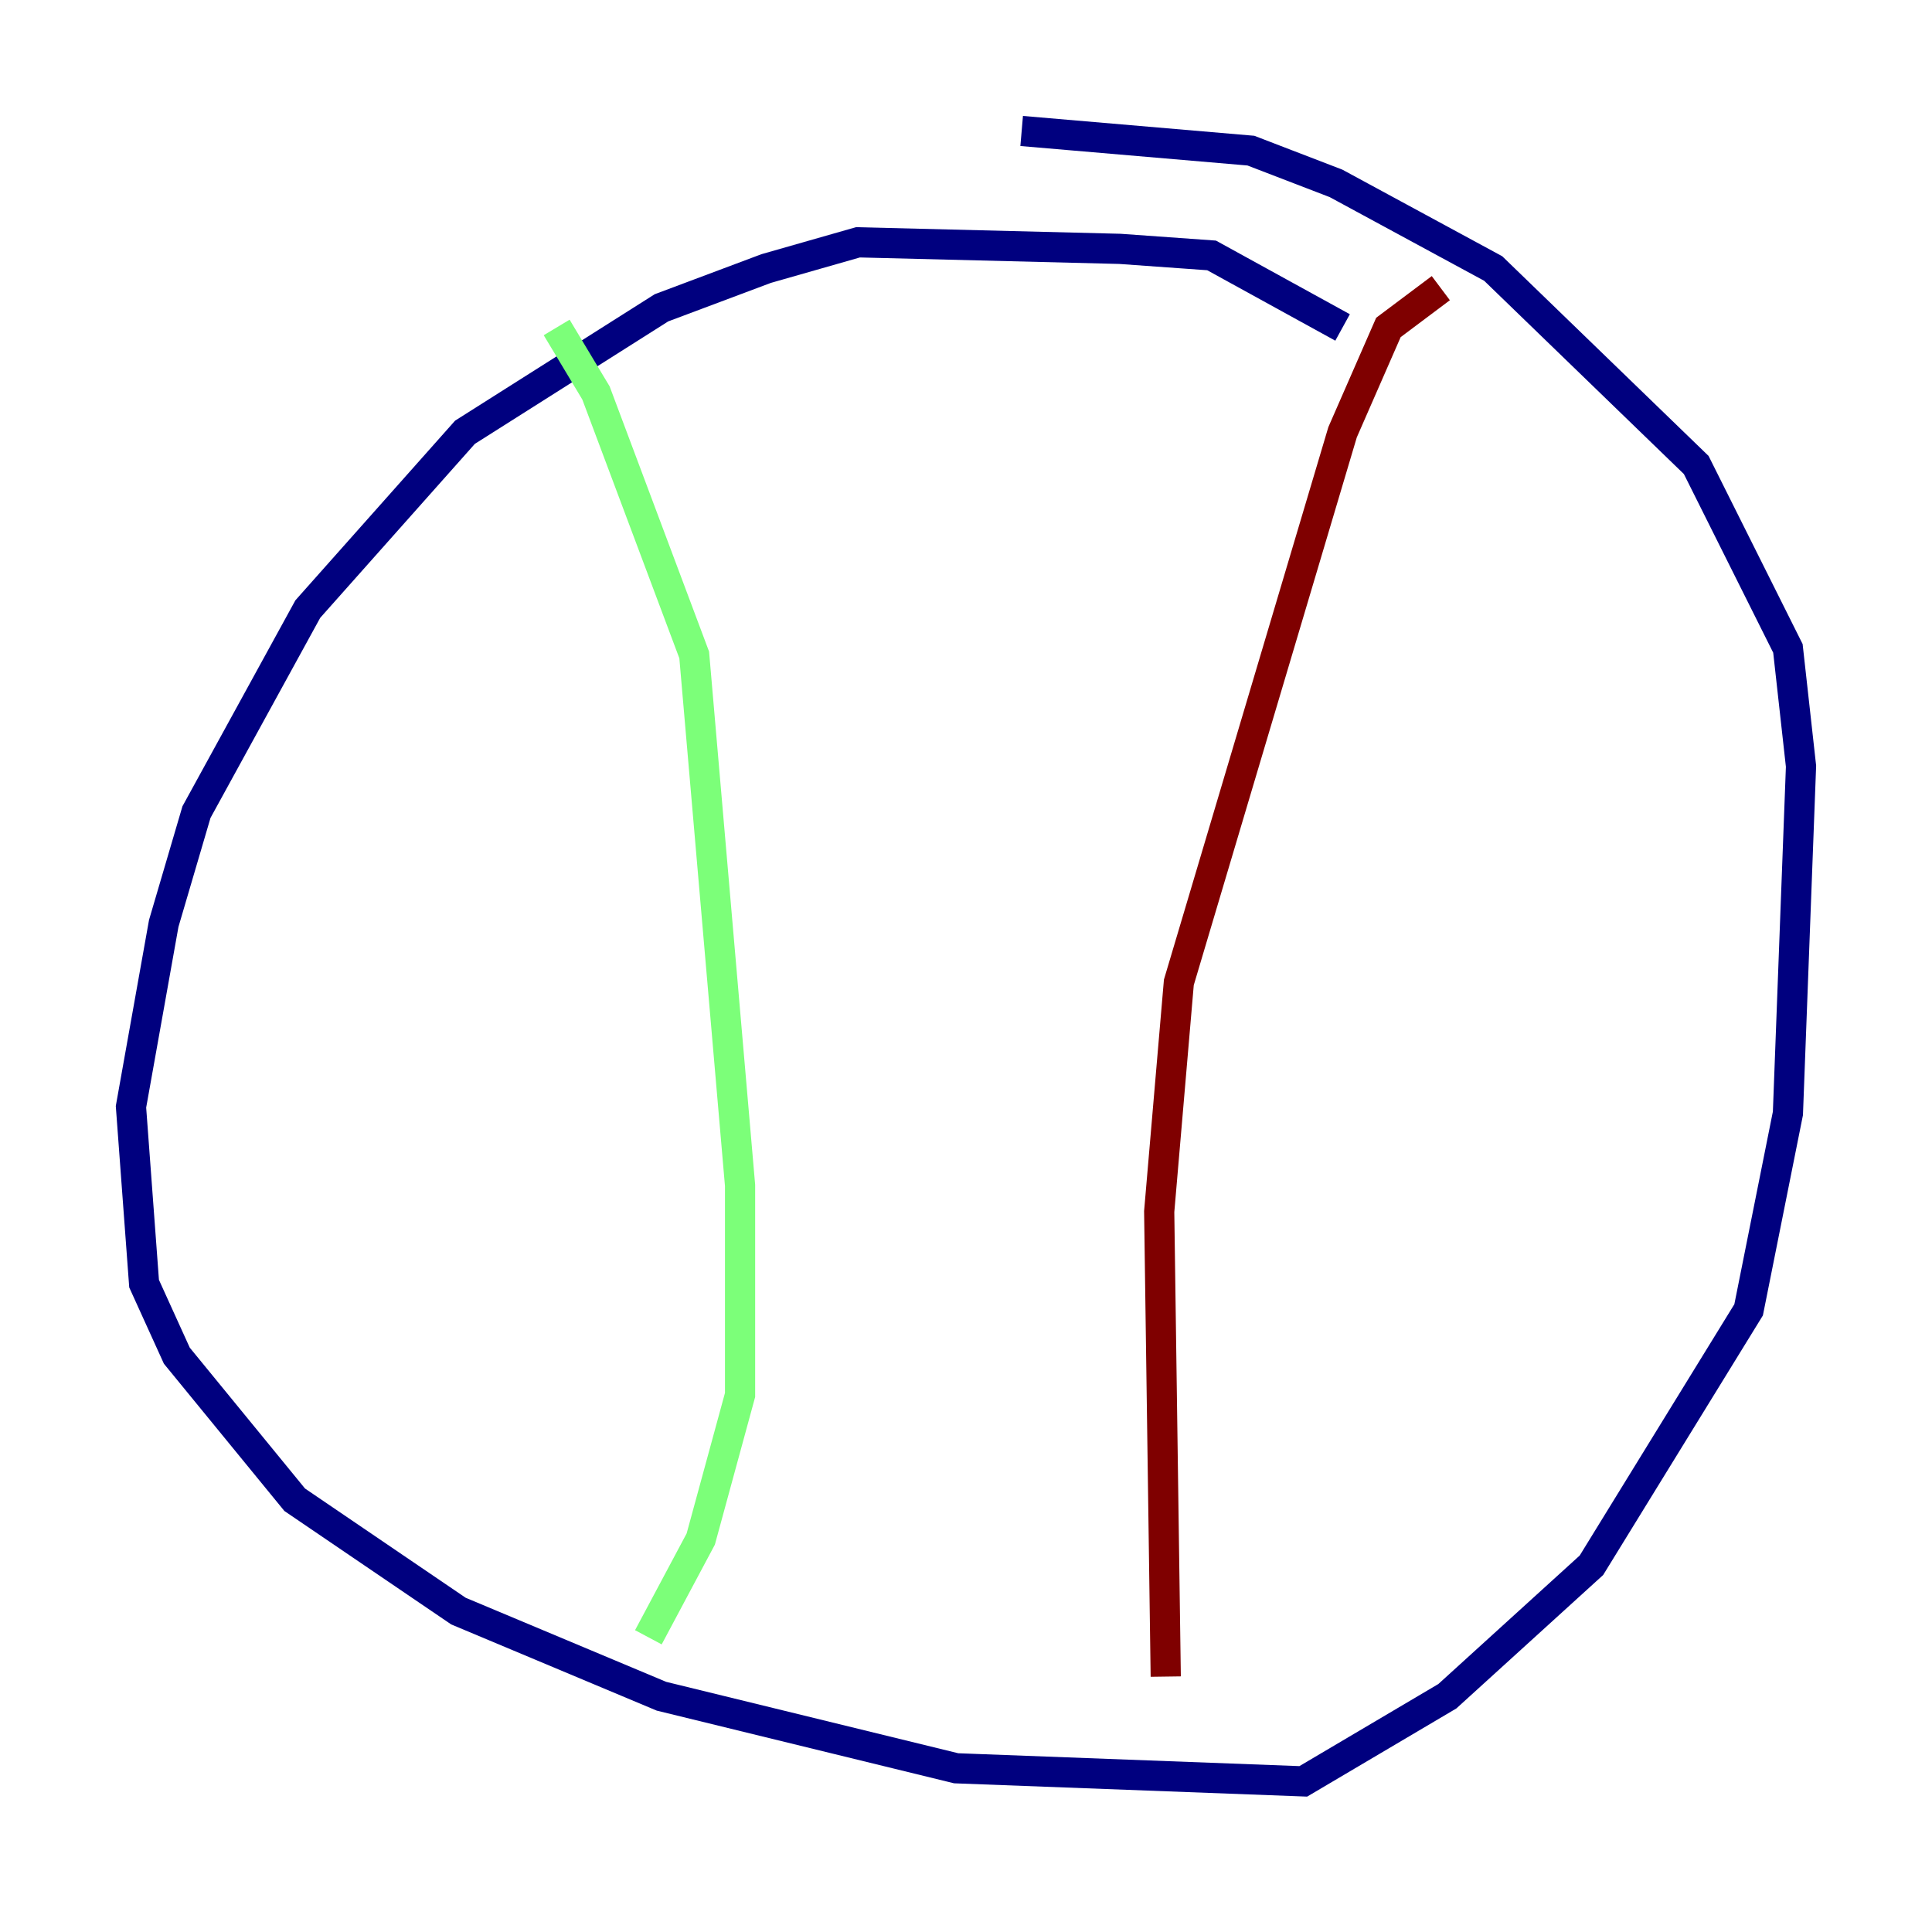<?xml version="1.0" encoding="utf-8" ?>
<svg baseProfile="tiny" height="128" version="1.2" viewBox="0,0,128,128" width="128" xmlns="http://www.w3.org/2000/svg" xmlns:ev="http://www.w3.org/2001/xml-events" xmlns:xlink="http://www.w3.org/1999/xlink"><defs /><polyline fill="none" points="88.949,21.695 80.271,16.922 74.197,16.488 56.841,16.054 50.766,17.79 43.824,20.393 30.807,28.637 20.393,40.352 13.017,53.803 10.848,61.18 8.678,73.329 9.546,85.044 11.715,89.817 19.525,99.363 30.373,106.739 43.824,112.38 63.349,117.153 86.346,118.02 95.891,112.38 105.437,103.702 115.851,86.78 118.454,73.763 119.322,50.766 118.454,42.956 112.38,30.807 98.929,17.79 88.515,12.149 82.875,9.98 67.688,8.678" stroke="#00007f" stroke-width="2" /><polyline fill="none" points="36.881,21.695 39.485,26.034 45.993,43.39 49.031,78.536 49.031,92.42 46.427,101.966 42.956,108.475" stroke="#7cff79" stroke-width="2" /><polyline fill="none" points="95.458,19.091 91.986,21.695 88.949,28.637 78.102,65.085 76.8,80.271 77.234,111.078" stroke="#7f0000" stroke-width="2" /></svg>